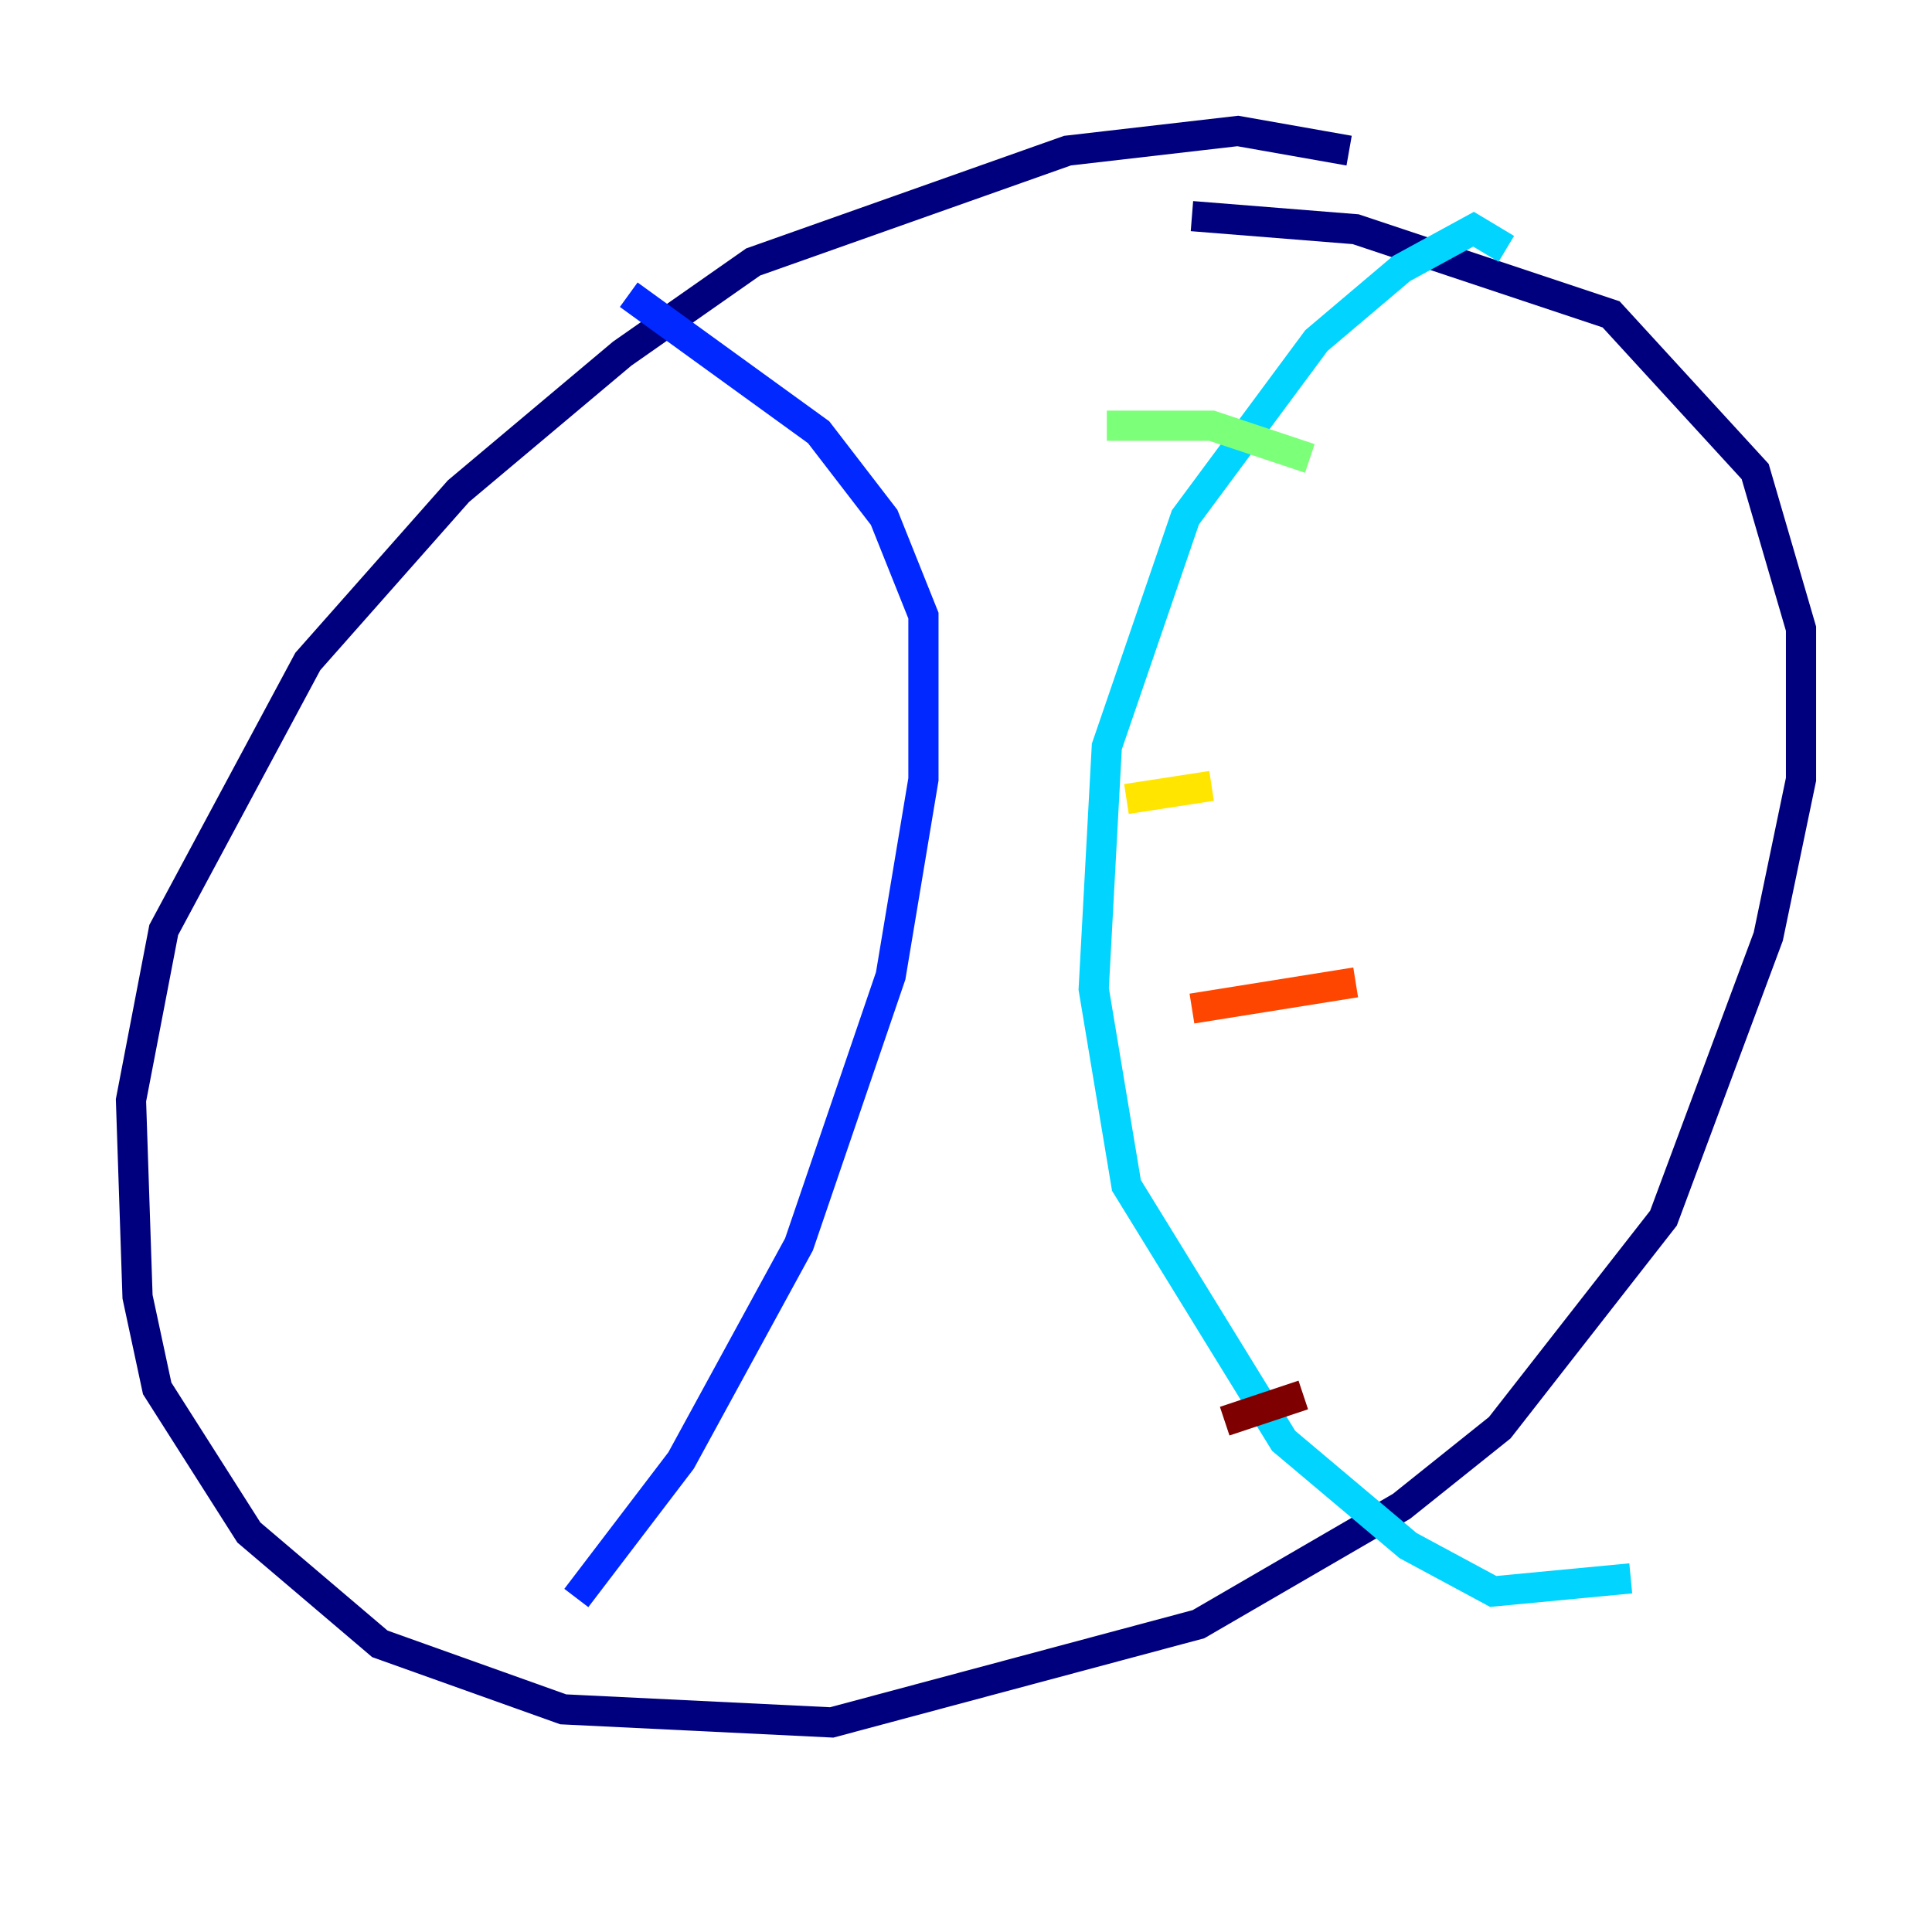<?xml version="1.0" encoding="utf-8" ?>
<svg baseProfile="tiny" height="128" version="1.2" viewBox="0,0,128,128" width="128" xmlns="http://www.w3.org/2000/svg" xmlns:ev="http://www.w3.org/2001/xml-events" xmlns:xlink="http://www.w3.org/1999/xlink"><defs /><polyline fill="none" points="89.383,9.98 82.007,8.678 70.725,9.98 49.898,17.356 41.22,23.43 30.373,32.542 20.393,43.824 10.848,61.614 8.678,72.895 9.112,85.912 10.414,91.986 16.488,101.532 25.166,108.909 37.315,113.248 55.105,114.115 79.403,107.607 92.854,99.797 99.363,94.59 110.21,80.705 117.153,62.047 119.322,51.634 119.322,41.654 116.285,31.241 106.739,20.827 89.817,15.186 78.969,14.319" stroke="#00007f" stroke-width="2" /><polyline fill="none" points="41.654,19.525 54.237,28.637 58.576,34.278 61.18,40.786 61.18,51.634 59.01,64.651 52.936,82.441 45.125,96.759 38.183,105.871" stroke="#0028ff" stroke-width="2" /><polyline fill="none" points="99.797,16.488 97.627,15.186 92.854,17.79 87.214,22.563 78.536,34.278 73.329,49.464 72.461,65.519 74.63,78.536 85.044,95.458 93.288,102.4 98.929,105.437 108.041,104.57" stroke="#00d4ff" stroke-width="2" /><polyline fill="none" points="73.329,28.203 80.271,28.203 86.78,30.373" stroke="#7cff79" stroke-width="2" /><polyline fill="none" points="74.63,52.936 80.271,52.068" stroke="#ffe500" stroke-width="2" /><polyline fill="none" points="78.969,66.82 89.817,65.085" stroke="#ff4600" stroke-width="2" /><polyline fill="none" points="81.139,94.156 86.346,92.42" stroke="#7f0000" stroke-width="2" /></svg>